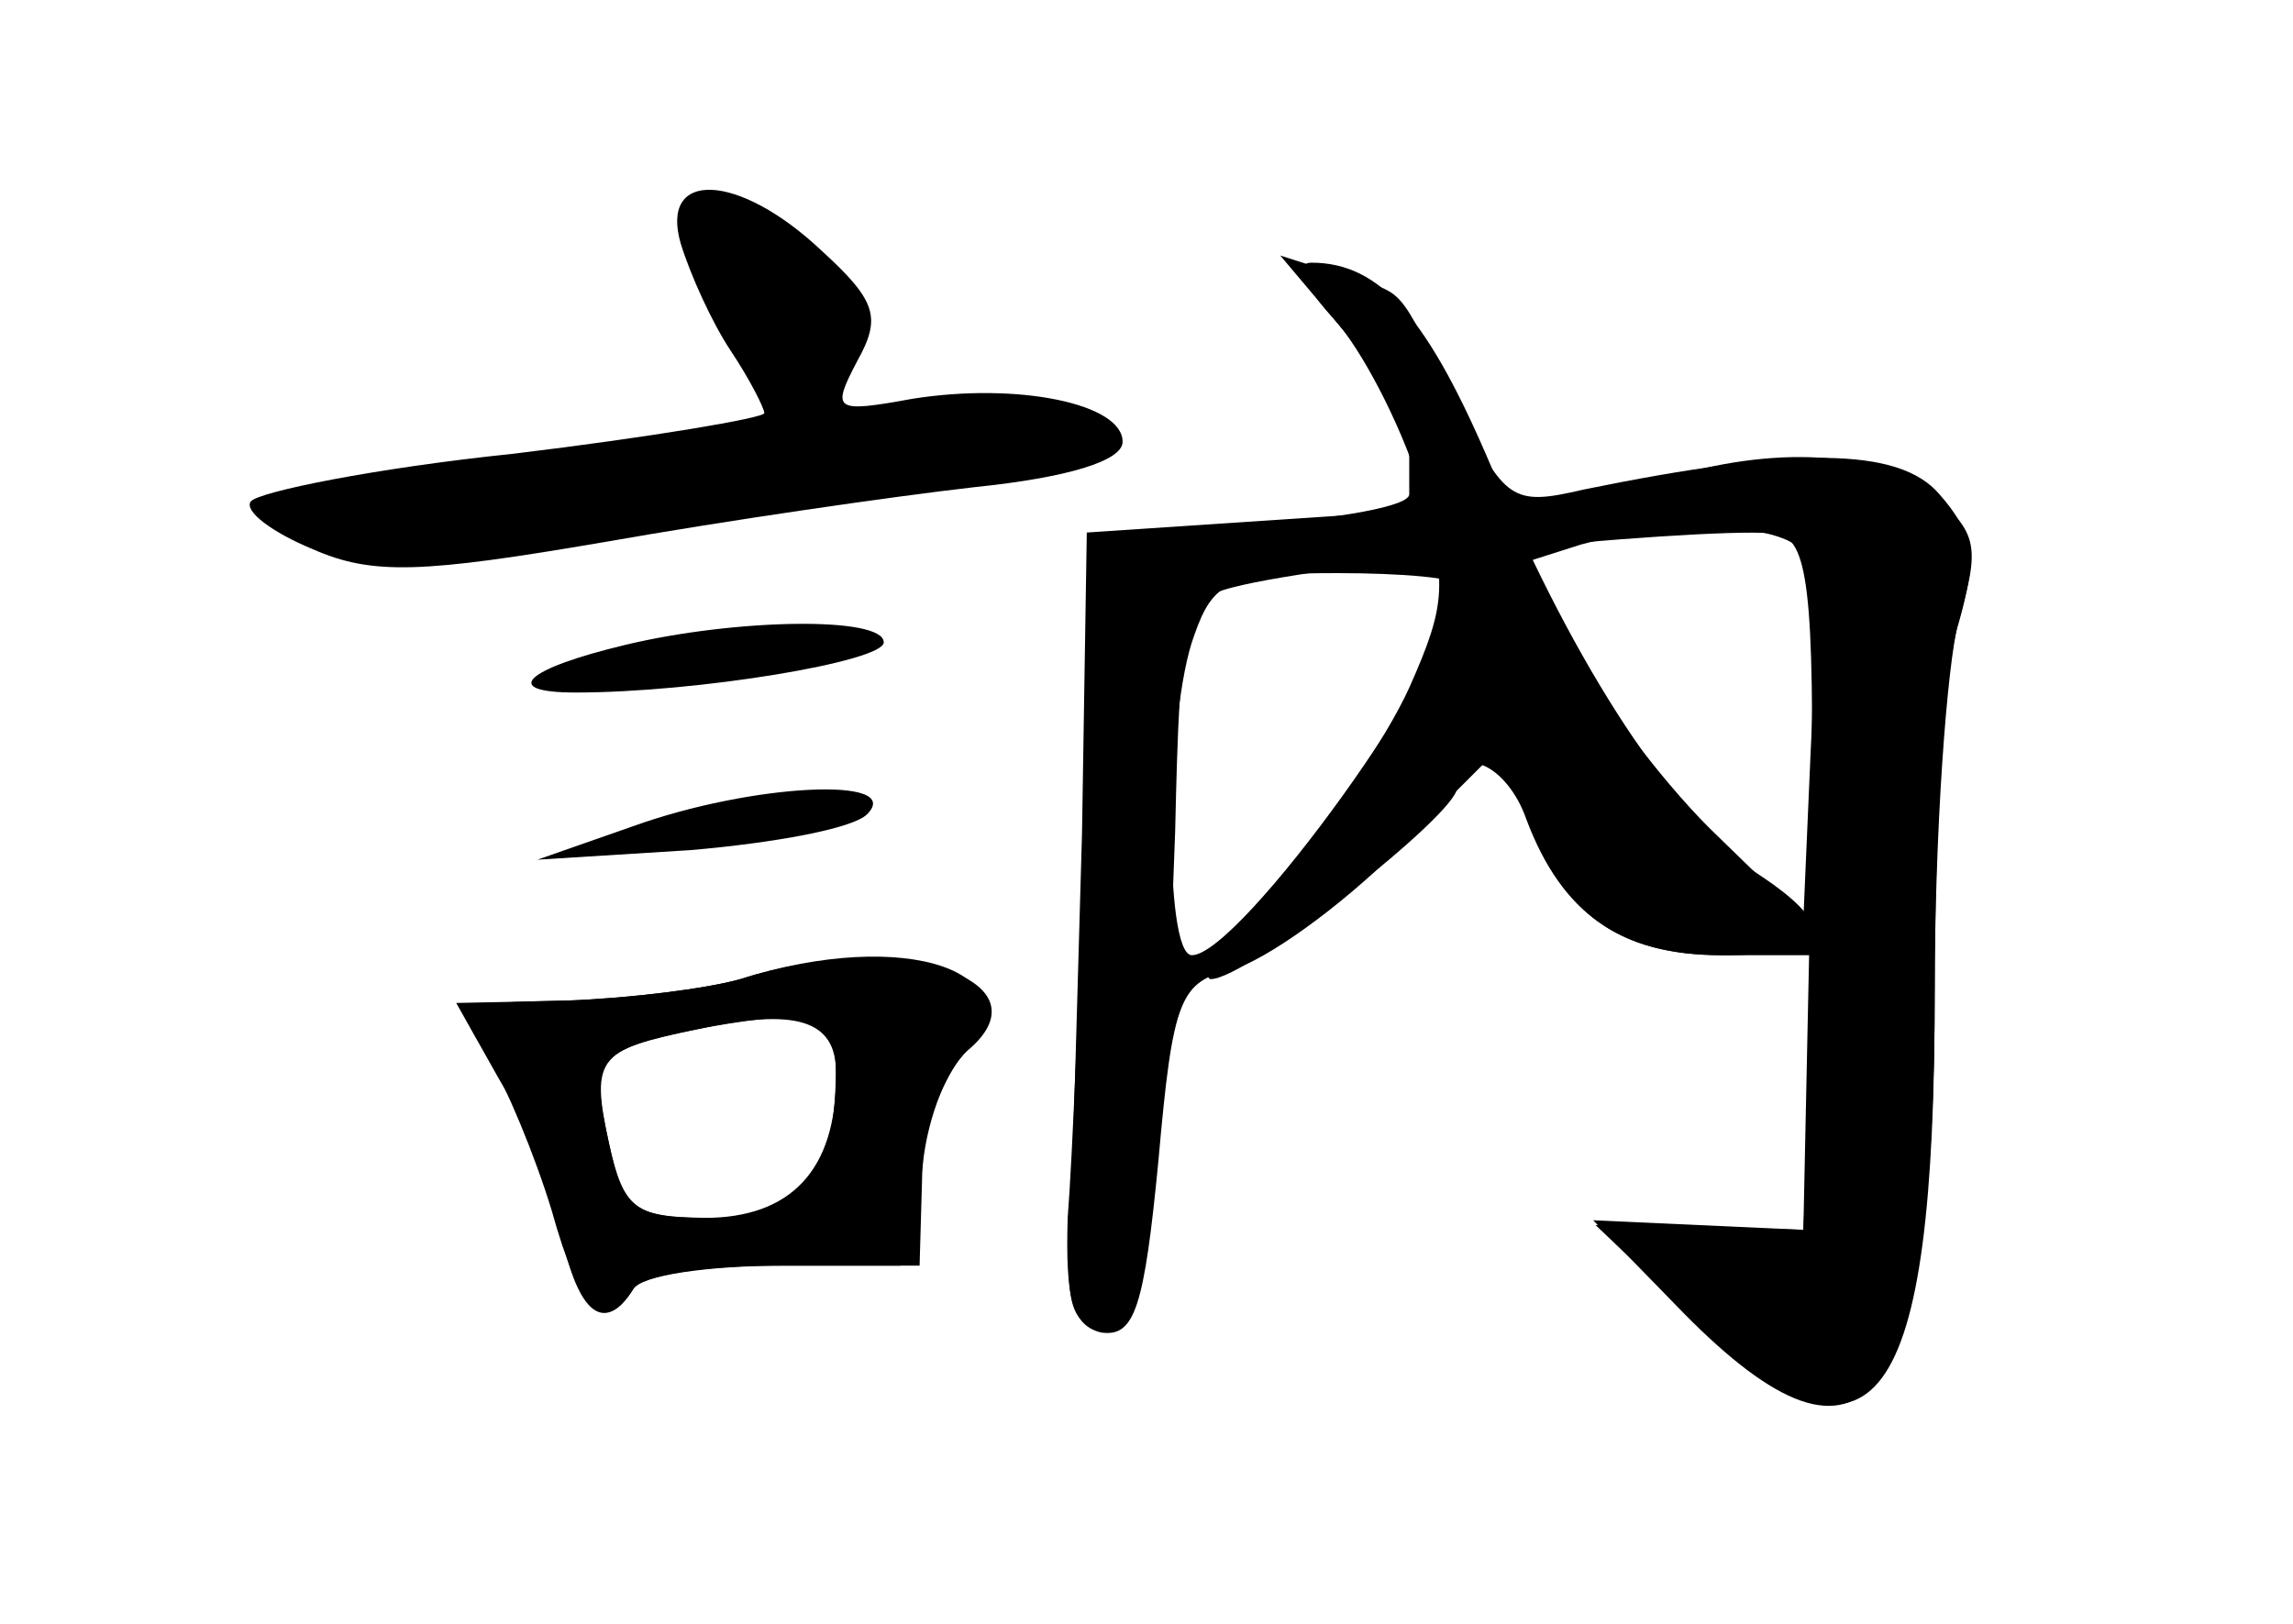 <?xml version="1.0" standalone="no"?>
<!DOCTYPE svg PUBLIC "-//W3C//DTD SVG 20010904//EN"
 "http://www.w3.org/TR/2001/REC-SVG-20010904/DTD/svg10.dtd">
<svg version="1.0" xmlns="http://www.w3.org/2000/svg"
 width="96pt" height="68pt" viewBox="0 0 96 68"
 preserveAspectRatio="xMidYMid meet">
<g transform="translate(0,68) scale(0.1,-0.1)" fill="#000000" stroke="none">
<g id="part-0" class="char-part">
  <path d="M285 578 c4 -13 13 -33 21 -45 8 -12 14 -24 14 -26 0 -2 -47 -10
-105 -17 -58 -6 -107 -16 -110 -20 -3 -4 9 -13 26 -20 25 -11 46 -10 122 3 51
9 120 19 155 23 39 4 62 11 62 19 0 16 -44 25 -88 18 -33 -6 -34 -5 -23 16 10
18 8 25 -15 46 -35 33 -68 34 -59 3z"/>
  <path d="M563 541 c15 -18 27 -39 27 -47 0 -8 0 -17 0 -21 0 -5 -29 -10 -66
-13 l-66 -5 -4 -120 c-2 -66 -5 -140 -7 -165 -1 -34 2 -45 14 -48 14 -2 18 10
24 72 6 68 9 75 31 80 14 4 45 26 69 50 l44 44 9 -27 c15 -43 39 -61 83 -61
l40 0 -3 -57 -3 -58 -44 2 -44 2 38 -39 c77 -78 105 -41 105 137 0 65 4 134
10 152 8 28 6 38 -8 54 -17 20 -61 20 -149 2 -30 -7 -33 -5 -53 36 -27 52 -20
45 -49 54 l-25 8 27 -32z m193 -94 c3 -8 4 -45 2 -83 l-3 -69 -36 35 c-20 19
-46 53 -58 75 l-21 40 22 7 c41 11 88 9 94 -5z m-146 -12 c0 -29 -91 -155
-111 -155 -12 0 -11 102 1 134 8 23 15 26 60 26 27 0 50 -2 50 -5z"/>
  <path d="M262 410 c-42 -10 -53 -20 -21 -20 51 0 129 13 129 21 0 11 -62 10
-108 -1z"/>
  <path d="M265 334 l-40 -14 64 4 c35 3 68 9 74 15 16 16 -48 13 -98 -5z"/>
  <path d="M310 270 c-14 -4 -46 -8 -72 -9 l-47 -1 18 -32 c11 -18 22 -48 26
-65 7 -33 18 -42 30 -23 3 6 30 10 59 10 l53 0 7 39 c3 21 13 44 21 51 36 30
-30 51 -95 30z m40 -39 c-1 -47 -12 -61 -50 -61 -35 0 -39 3 -45 31 -8 36 -6
39 37 48 41 9 58 4 58 -18z"/>
</g>
<g id="part-1" class="char-part">
  <path d="M290 577 c0 -22 31 -57 51 -57 25 0 25 31 1 53 -22 20 -52 22 -52 4z"/>
  <path d="M242 490 c-68 -10 -126 -20 -129 -23 -16 -17 67 -18 177 -3 174 24
185 26 169 37 -20 12 -75 9 -217 -11z"/>
</g>
<g id="part-2" class="char-part">
  <path d="M310 270 c-14 -4 -46 -8 -73 -9 -47 -1 -47 -1 -33 -23 8 -13 20 -42
27 -65 12 -43 22 -52 34 -33 3 6 32 10 63 10 l57 0 1 35 c0 19 8 43 17 53 32
35 -24 54 -93 32z m40 -41 c0 -39 -19 -59 -55 -59 -29 0 -34 4 -40 31 -8 37
-5 40 42 49 46 8 53 5 53 -21z"/>
</g>
<g id="part-3" class="char-part">
  <path d="M558 547 c12 -13 28 -44 36 -69 12 -42 12 -50 -4 -86 -10 -22 -35
-58 -55 -81 -21 -22 -33 -41 -28 -41 15 0 103 69 103 80 0 19 21 10 29 -13 15
-40 40 -57 82 -57 45 0 50 11 15 34 -34 22 -77 87 -111 169 -27 64 -47 87 -76
87 -7 0 -3 -10 9 -23z"/>
</g>
<g id="part-4" class="char-part">
  <path d="M695 479 c-16 -5 -77 -12 -135 -15 l-105 -7 -2 -126 c-2 -69 -4 -144
-5 -166 -2 -30 1 -40 12 -40 18 0 27 60 32 207 2 89 4 97 24 102 42 11 216 27
230 22 12 -5 14 -32 12 -148 l-3 -143 -44 1 -43 1 41 -39 c76 -73 101 -39 101
137 0 66 5 136 10 155 9 31 8 37 -11 53 -23 18 -66 21 -114 6z"/>
</g>
</g>
</svg>